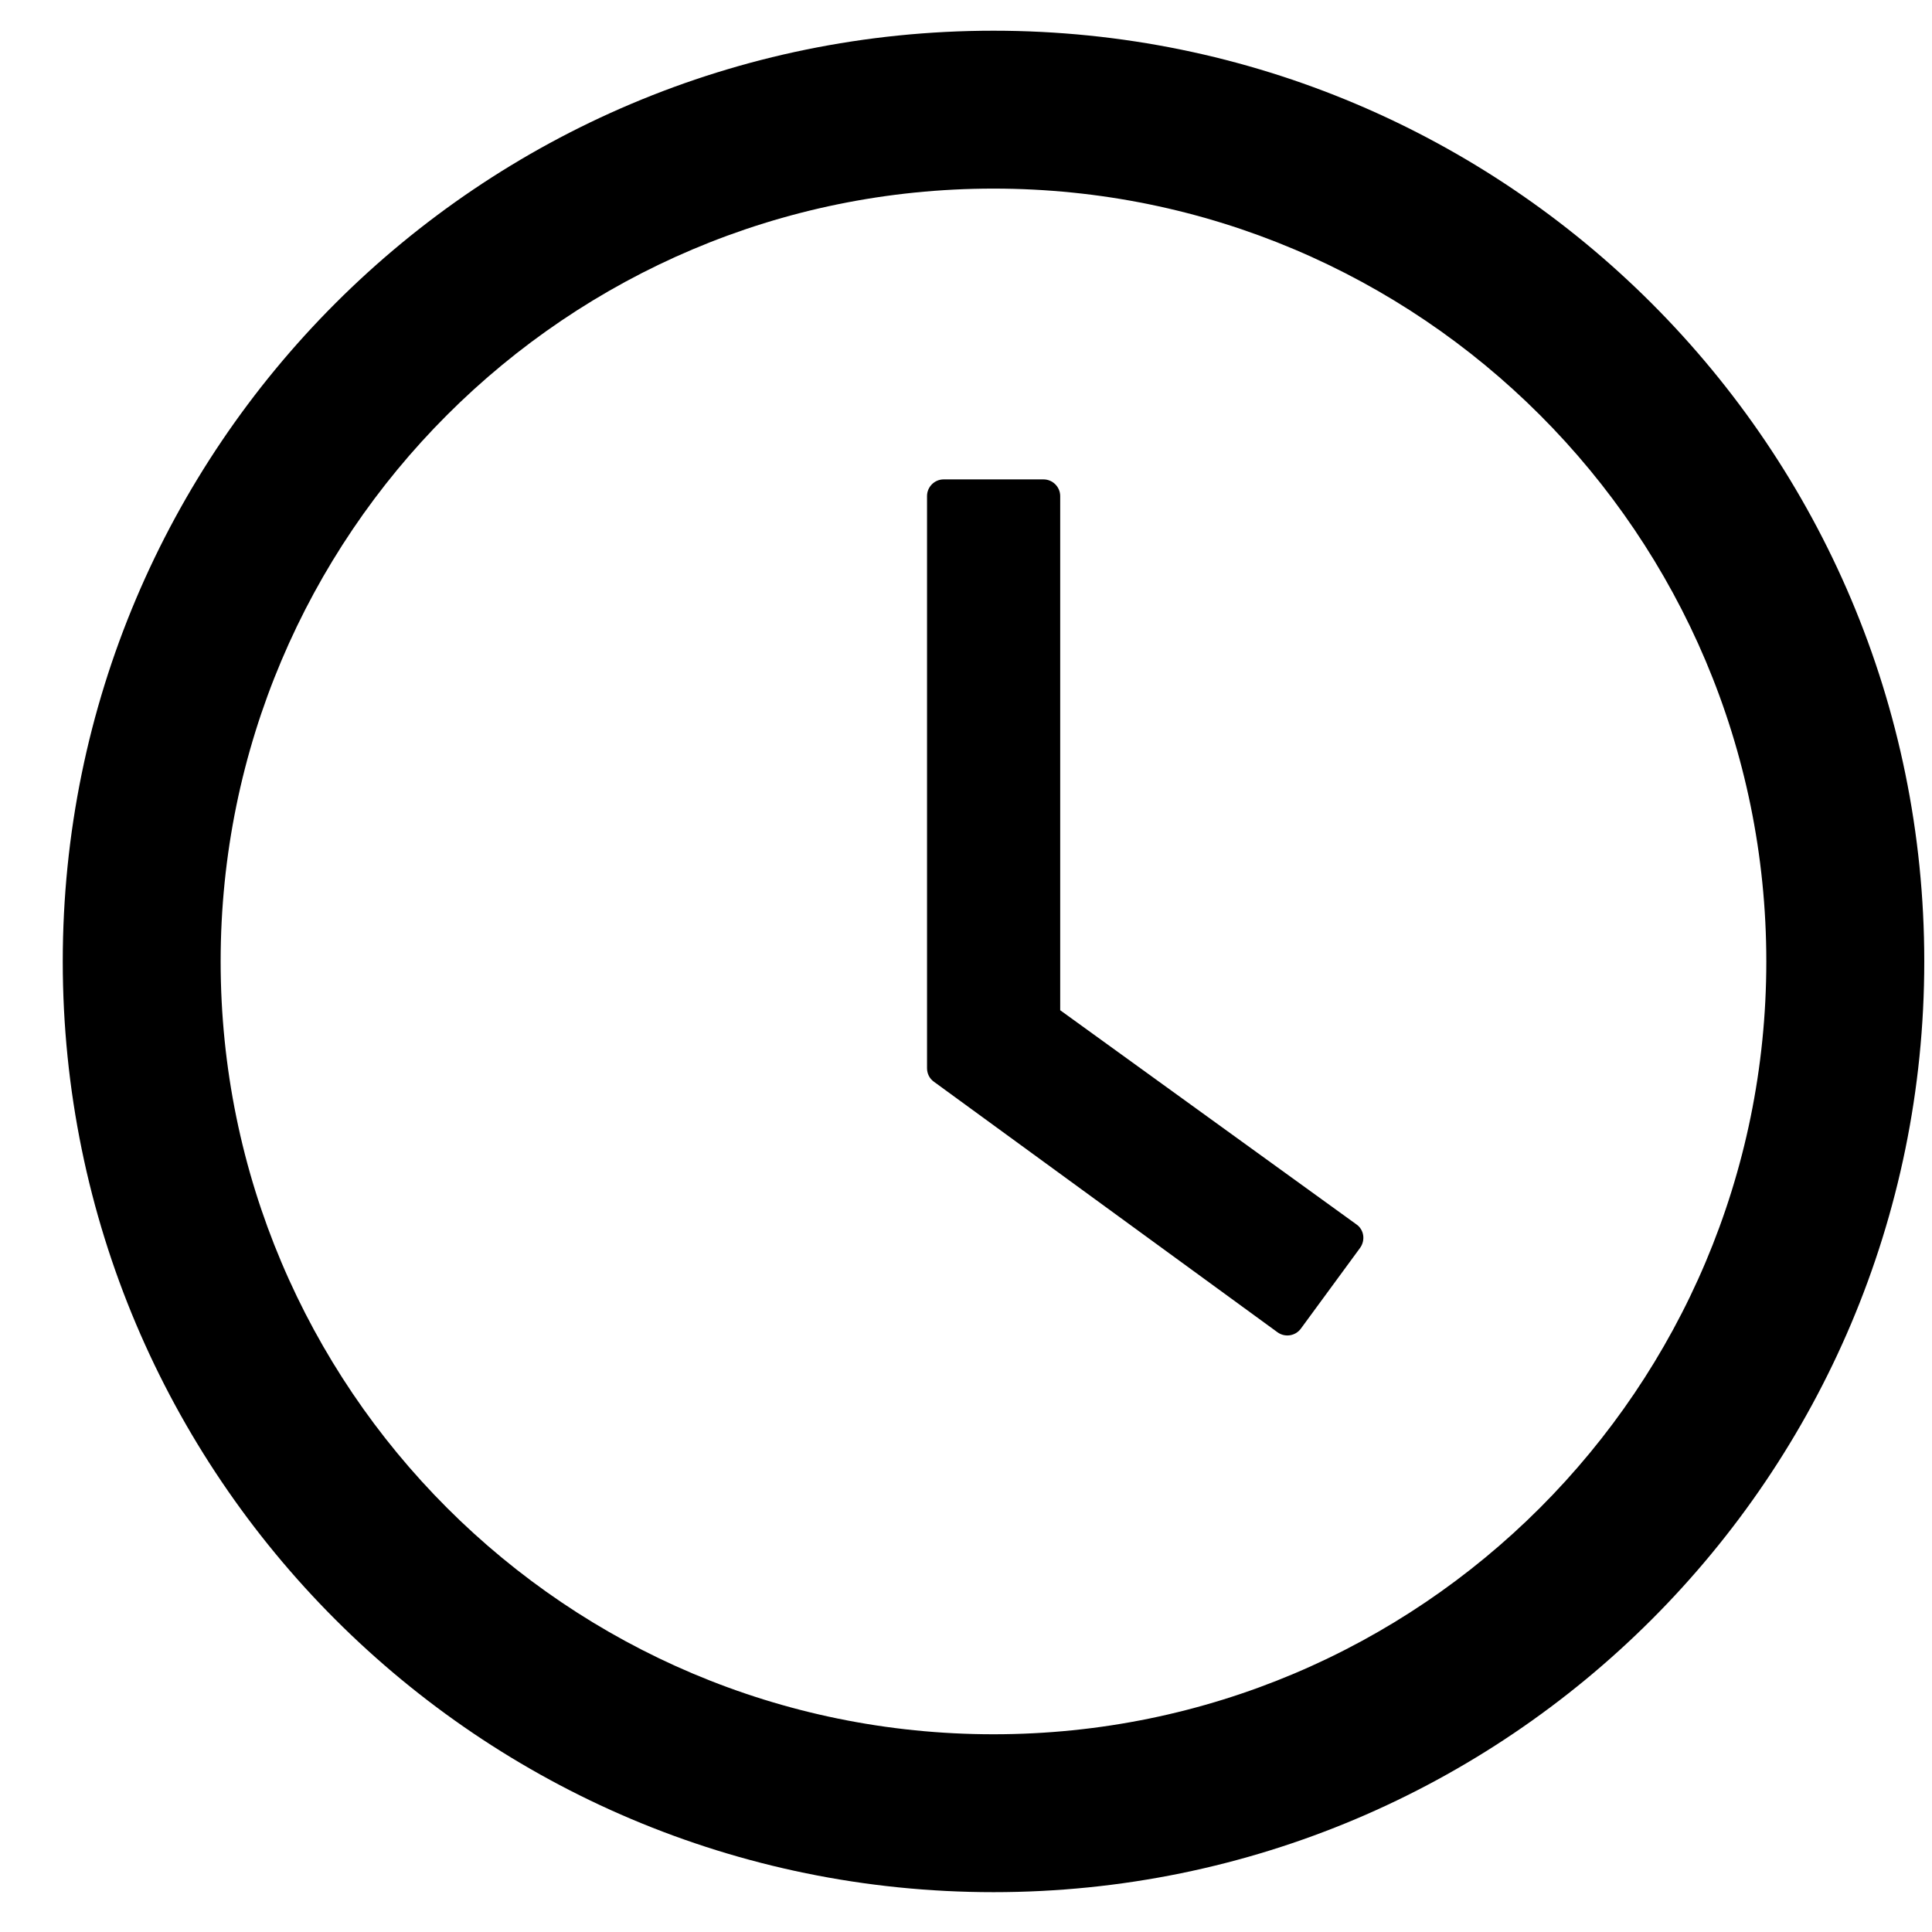 <svg width="29" height="29" viewBox="0 0 29 29" fill="none" xmlns="http://www.w3.org/2000/svg">
<path d="M14.913 0.461C7.197 0.461 0.942 6.716 0.942 14.432C0.942 22.147 7.197 28.402 14.913 28.402C22.628 28.402 28.884 22.147 28.884 14.432C28.884 6.716 22.628 0.461 14.913 0.461ZM14.913 26.032C8.507 26.032 3.312 20.837 3.312 14.432C3.312 8.026 8.507 2.831 14.913 2.831C21.318 2.831 26.513 8.026 26.513 14.432C26.513 20.837 21.318 26.032 14.913 26.032Z" fill="black"/>
<path d="M20.361 18.379L15.914 15.164V7.446C15.914 7.309 15.801 7.196 15.664 7.196H14.164C14.027 7.196 13.915 7.309 13.915 7.446V16.034C13.915 16.115 13.952 16.19 14.018 16.237L19.176 19.998C19.288 20.079 19.444 20.054 19.525 19.945L20.417 18.729C20.498 18.613 20.473 18.457 20.361 18.379Z" fill="black"/>
</svg>
